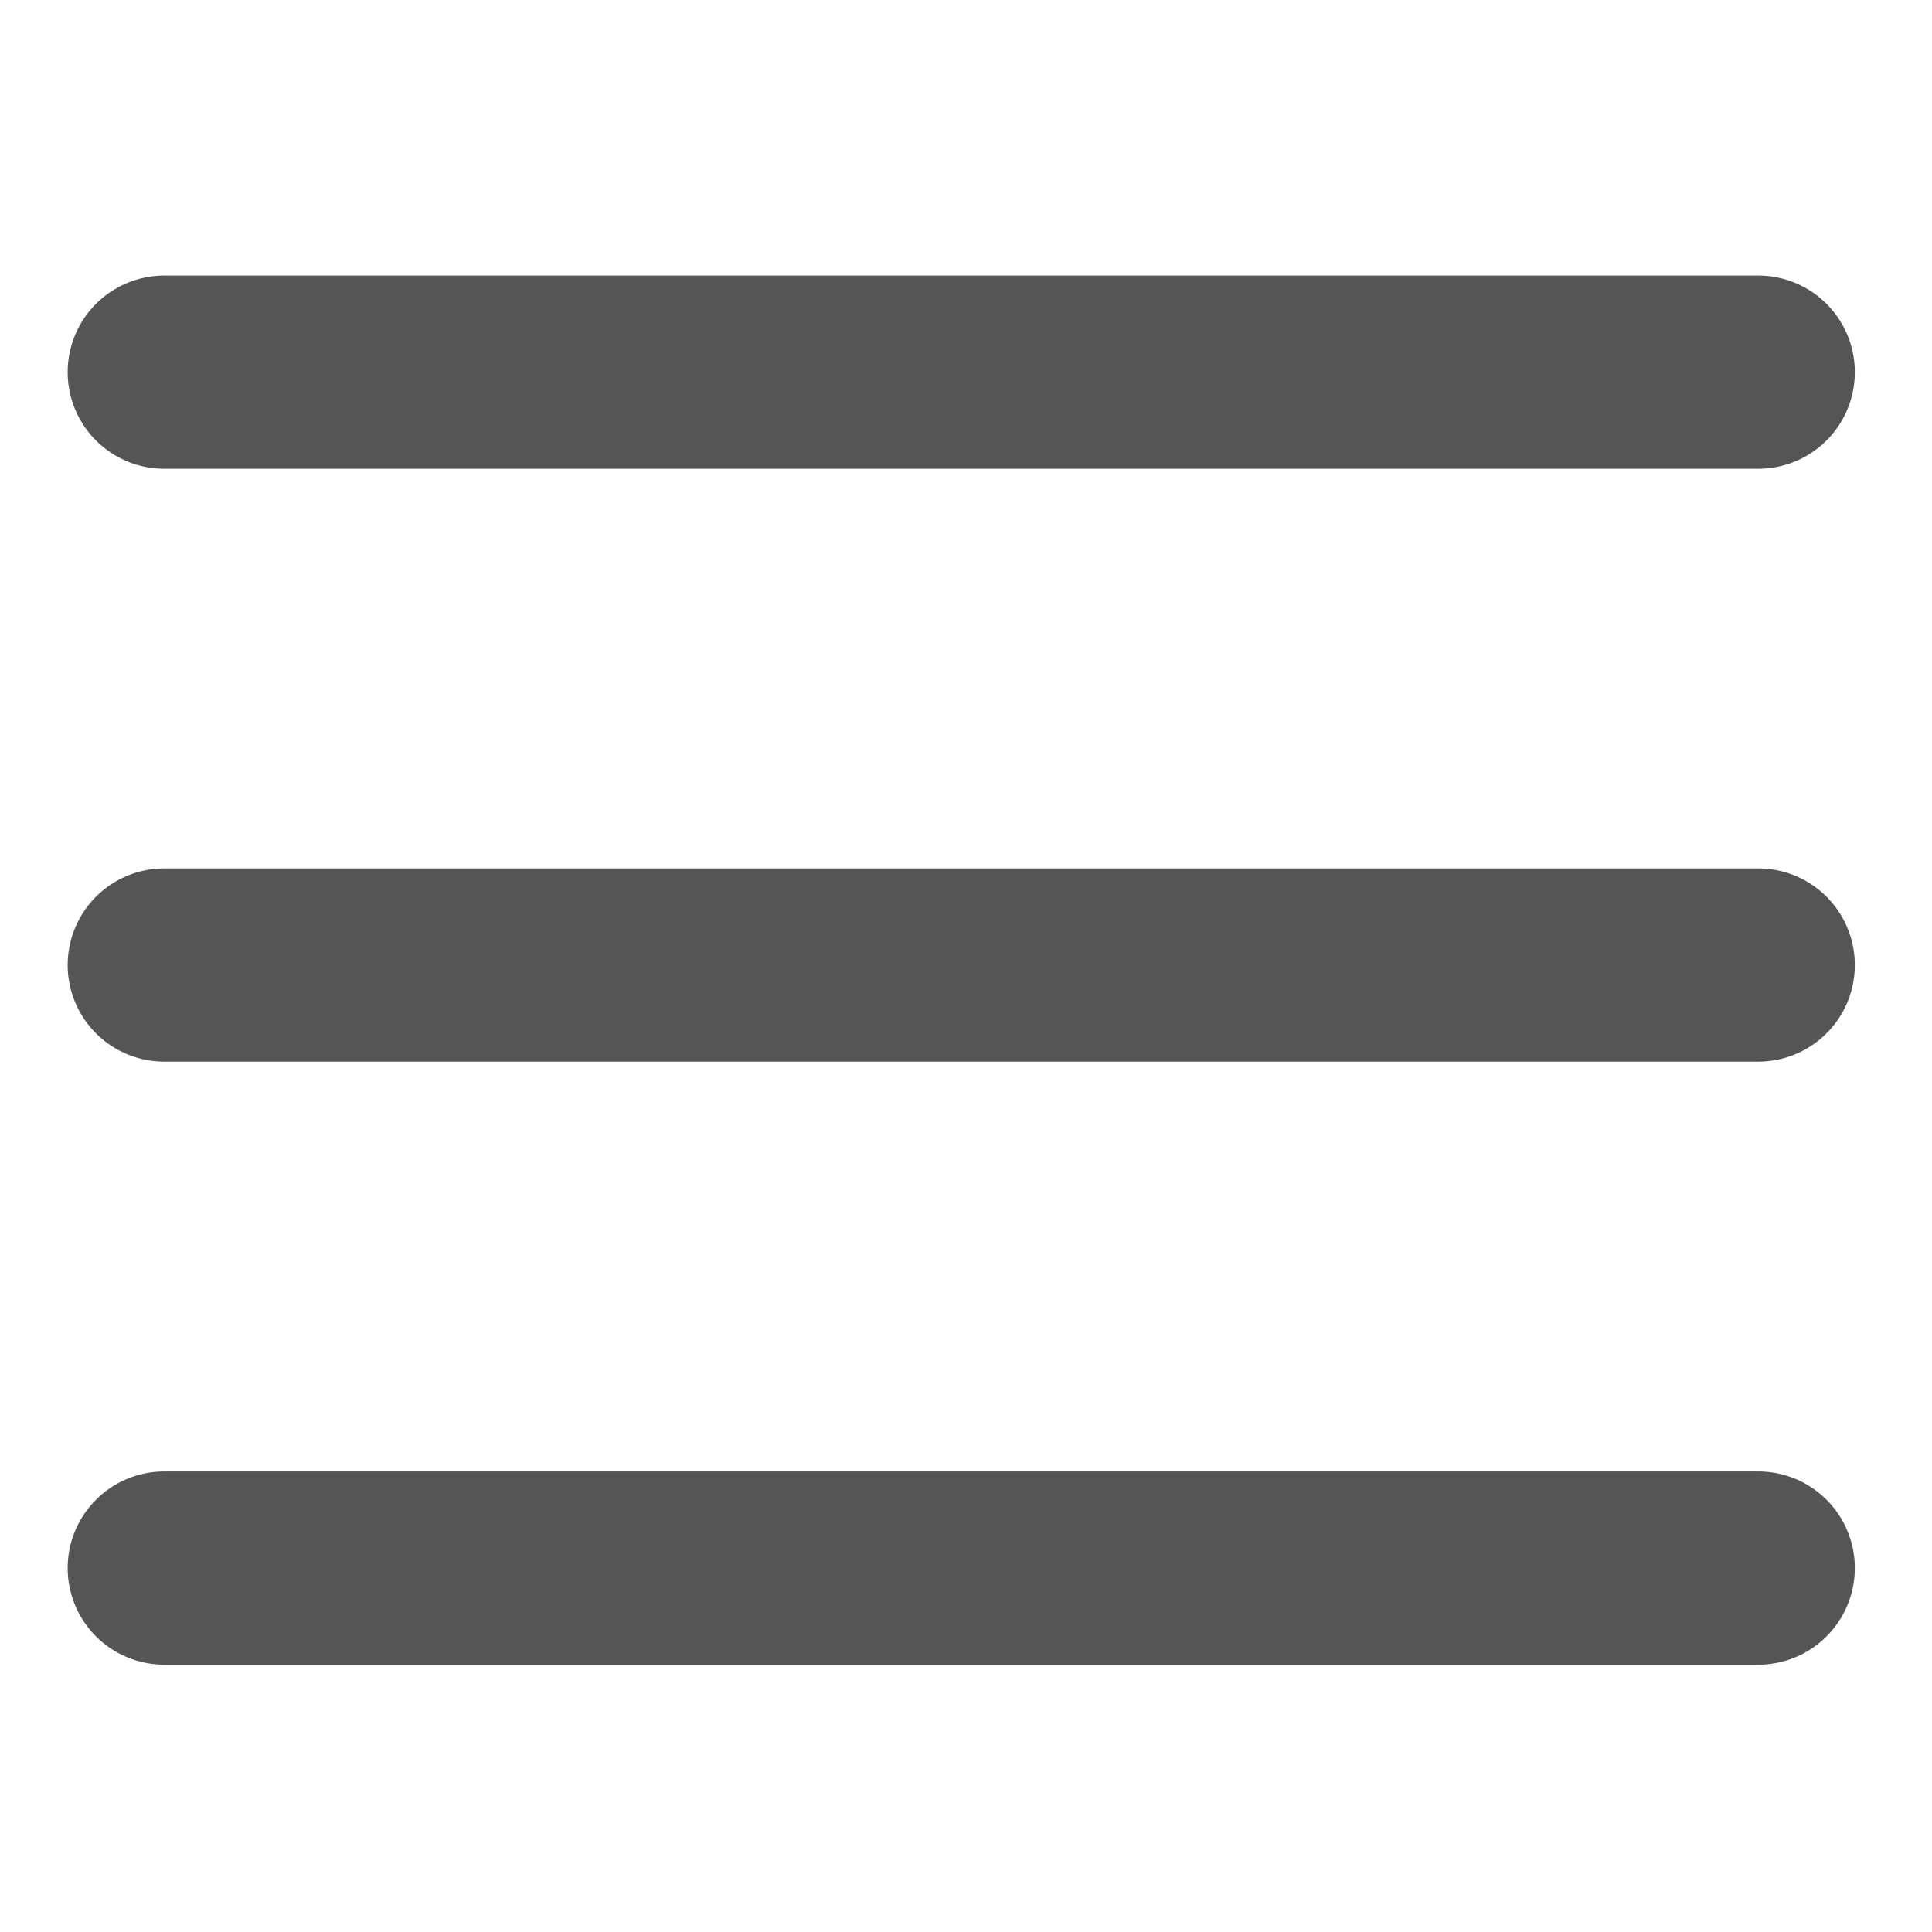 <?xml version="1.0" encoding="UTF-8" standalone="no"?>
<!-- Created with Inkscape (http://www.inkscape.org/) -->

<svg
   width="100.0px"
   height="100.0px"
   viewBox="0 0 100.0 100.0"
   version="1.1"
   id="SVGRoot"
   sodipodi:docname="home.svg"
   inkscape:version="1.2.1 (9c6d41e410, 2022-07-14)"
   xmlns:inkscape="http://www.inkscape.org/namespaces/inkscape"
   xmlns:sodipodi="http://sodipodi.sourceforge.net/DTD/sodipodi-0.dtd"
   xmlns="http://www.w3.org/2000/svg"
   xmlns:svg="http://www.w3.org/2000/svg">
  <sodipodi:namedview
     id="namedview137"
     pagecolor="#505050"
     bordercolor="#eeeeee"
     borderopacity="1"
     inkscape:showpageshadow="0"
     inkscape:pageopacity="0"
     inkscape:pagecheckerboard="0"
     inkscape:deskcolor="#505050"
     inkscape:document-units="px"
     showgrid="true"
     inkscape:zoom="5.1754899"
     inkscape:cx="17.09983"
     inkscape:cy="53.328285"
     inkscape:window-width="2560"
     inkscape:window-height="1369"
     inkscape:window-x="-8"
     inkscape:window-y="-8"
     inkscape:window-maximized="1"
     inkscape:current-layer="layer1">
    <inkscape:grid
       type="xygrid"
       id="grid260" />
  </sodipodi:namedview>
  <defs
     id="defs132">
    <inkscape:path-effect
       effect="bspline"
       id="path-effect607"
       is_visible="true"
       lpeversion="1"
       weight="33.333"
       steps="2"
       helper_size="0"
       apply_no_weight="true"
       apply_with_weight="true"
       only_selected="false" />
    <inkscape:path-effect
       effect="bspline"
       id="path-effect607-3"
       is_visible="true"
       lpeversion="1"
       weight="33.333"
       steps="2"
       helper_size="0"
       apply_no_weight="true"
       apply_with_weight="true"
       only_selected="false" />
  </defs>
  <g
     inkscape:label="Calque 1"
     inkscape:groupmode="layer"
     id="layer1">
    <path
       style="fill:#555555;fill-opacity:1;fill-rule:evenodd;stroke:#555555;stroke-width:10;stroke-linecap:round;stroke-linejoin:round;stroke-dasharray:none;paint-order:markers fill stroke"
       d="M 8.502,19.264 H 91.006"
       id="path3256" />
    <path
       style="fill:#555555;fill-opacity:1;fill-rule:evenodd;stroke:#555555;stroke-width:10;stroke-linecap:round;stroke-linejoin:round;stroke-dasharray:none;paint-order:markers fill stroke"
       d="M 8.502,49.949 H 91.006"
       id="path3256-5" />
    <path
       style="fill:#555555;fill-opacity:1;fill-rule:evenodd;stroke:#555555;stroke-width:10;stroke-linecap:round;stroke-linejoin:round;stroke-dasharray:none;paint-order:markers fill stroke"
       d="M 8.502,81.162 H 91.006"
       id="path3256-5-9" />
  </g>
</svg>
